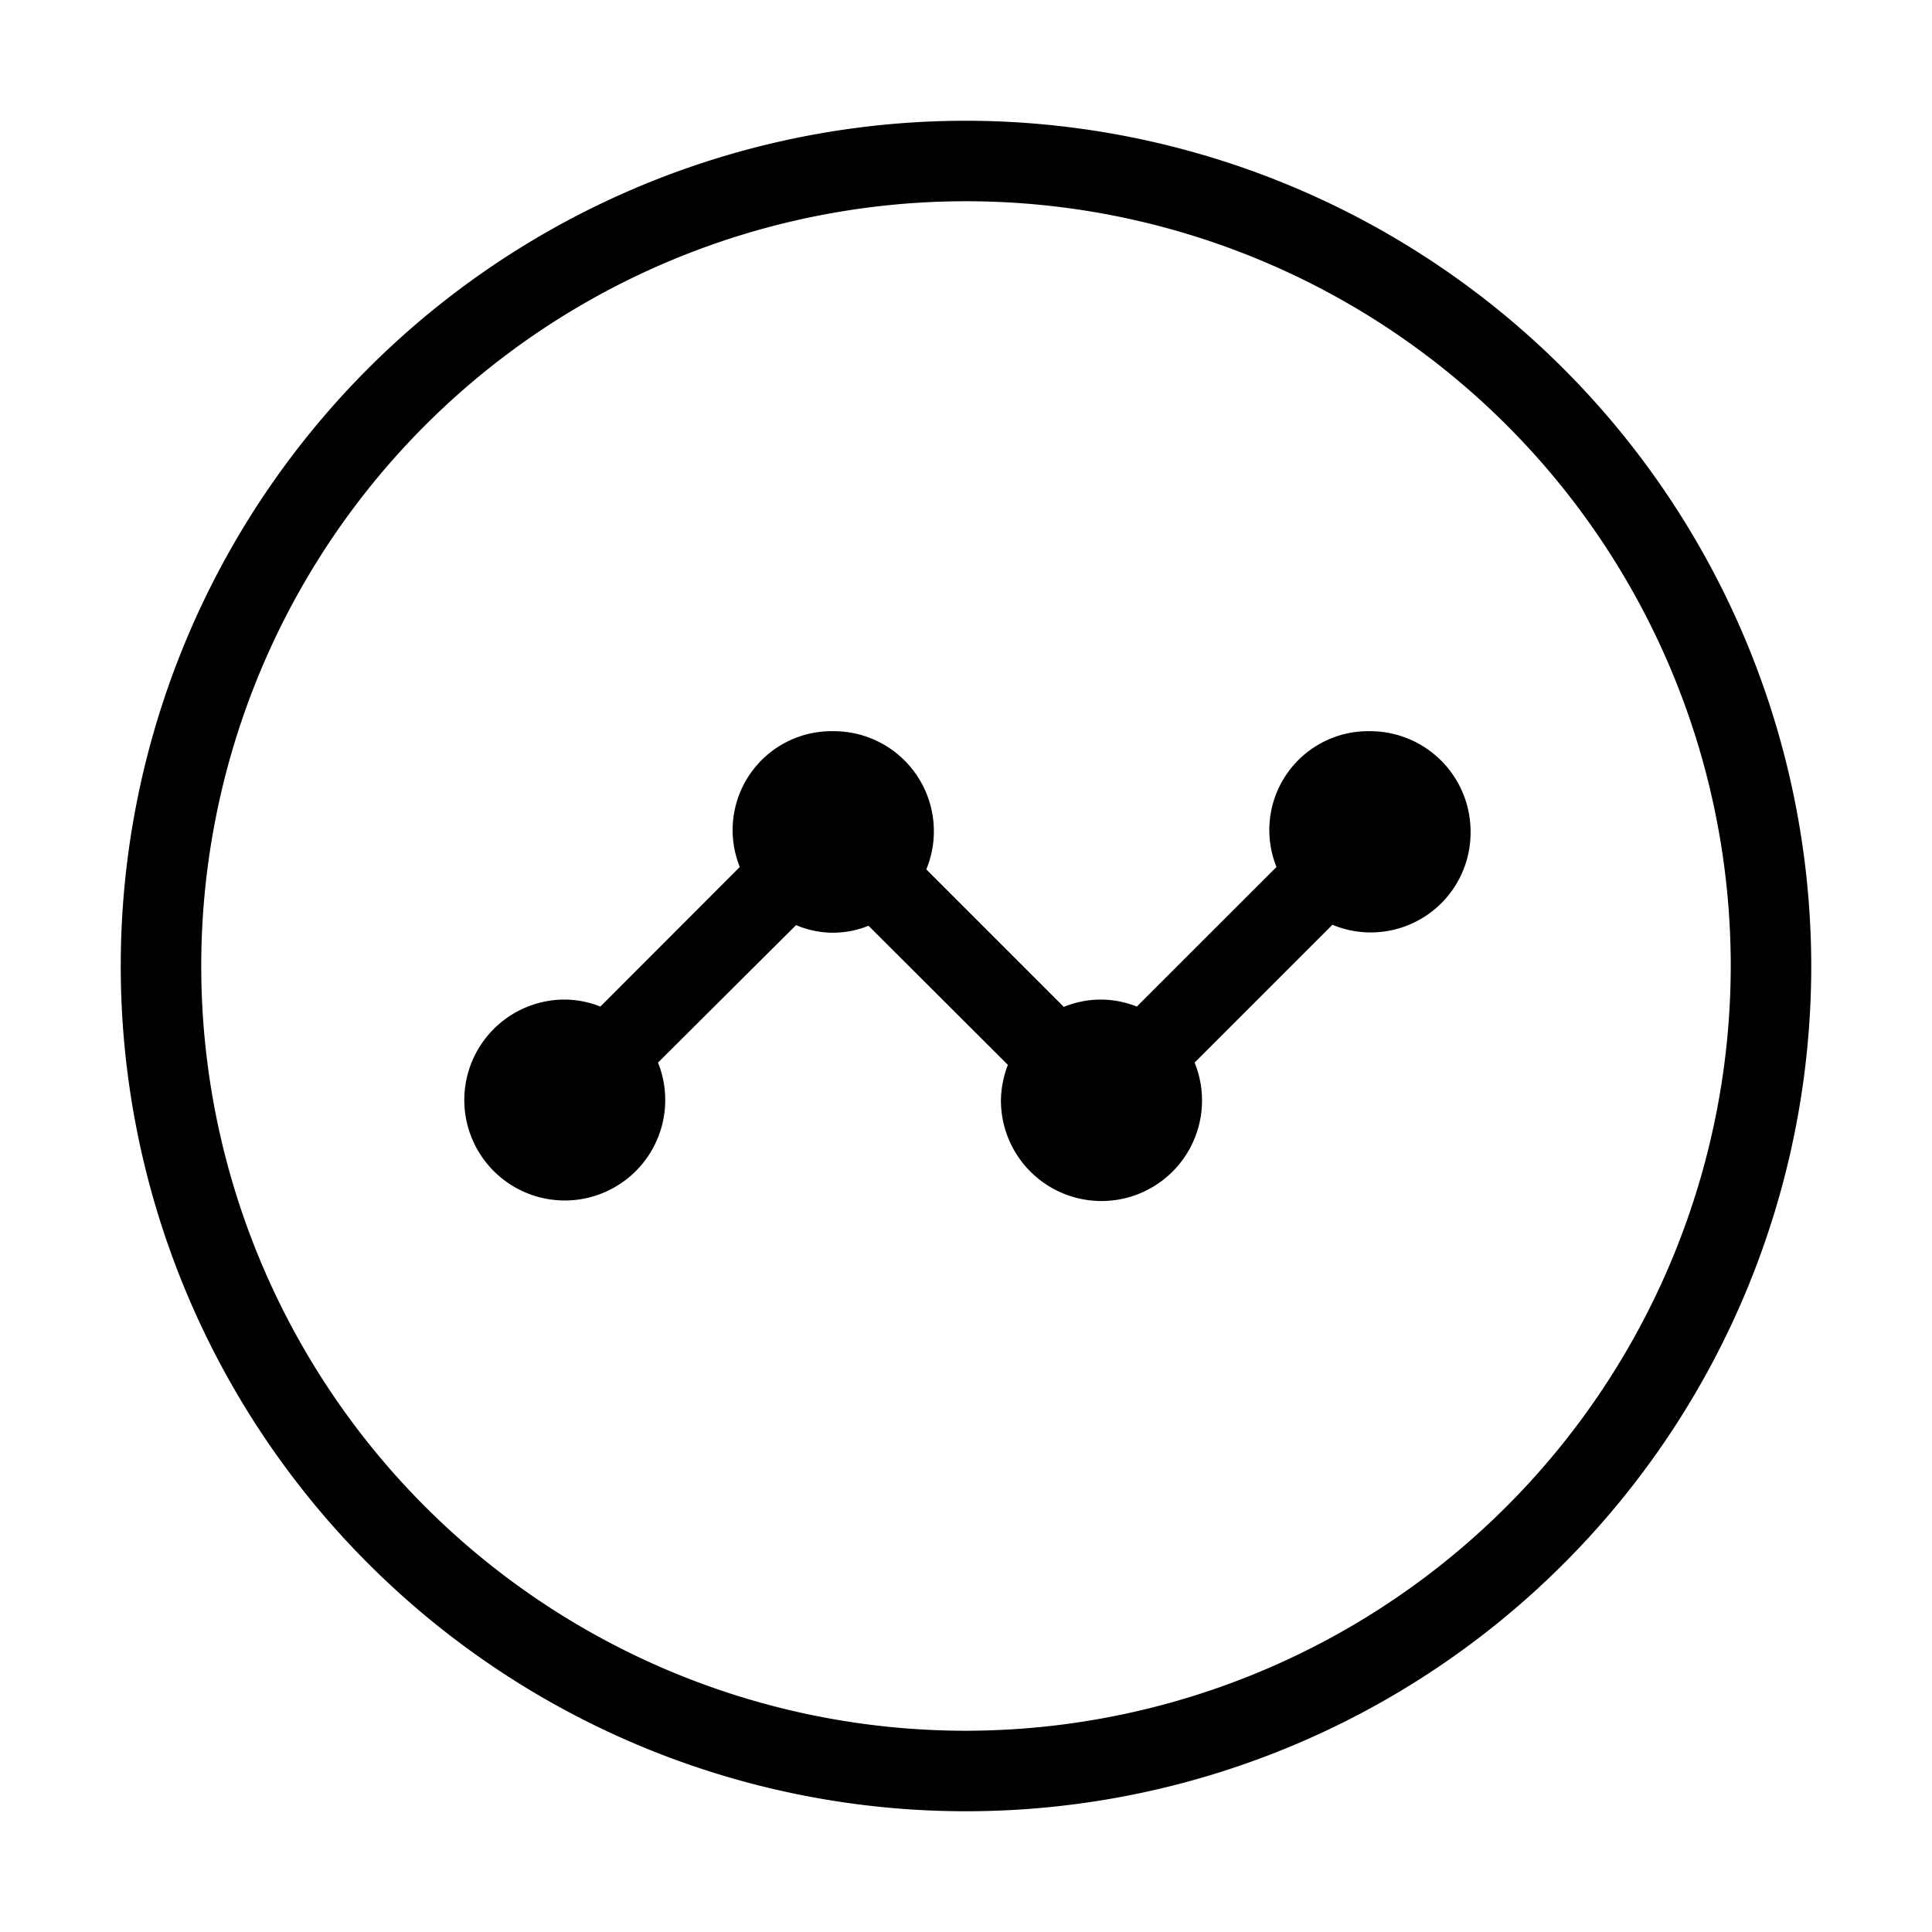 <svg xmlns="http://www.w3.org/2000/svg" width="24" height="24" viewBox="0 0 24 24">
    <path d="M18.268,10.333a1.24,1.24,0,0,1-1.716,1.155L14.84,13.2a1.249,1.249,0,1,1-2.406.467,1.275,1.275,0,0,1,.086-.439L10.789,11.5a1.166,1.166,0,0,1-.9-.008L8.174,13.2A1.248,1.248,0,1,1,7,12.417h.026a1.223,1.223,0,0,1,.432.087L9.19,10.77a1.228,1.228,0,0,1,1.142-1.687h.025a1.243,1.243,0,0,1,1.15,1.717l1.708,1.708a1.225,1.225,0,0,1,.45-.091h.025a1.223,1.223,0,0,1,.432.087l1.735-1.734A1.228,1.228,0,0,1,17,9.083h.026A1.248,1.248,0,0,1,18.268,10.333ZM22.5,12A10.5,10.5,0,1,1,12,1.5,10.512,10.512,0,0,1,22.5,12Zm-1,0A9.5,9.5,0,1,0,12,21.5,9.511,9.511,0,0,0,21.5,12Z"/>
</svg>